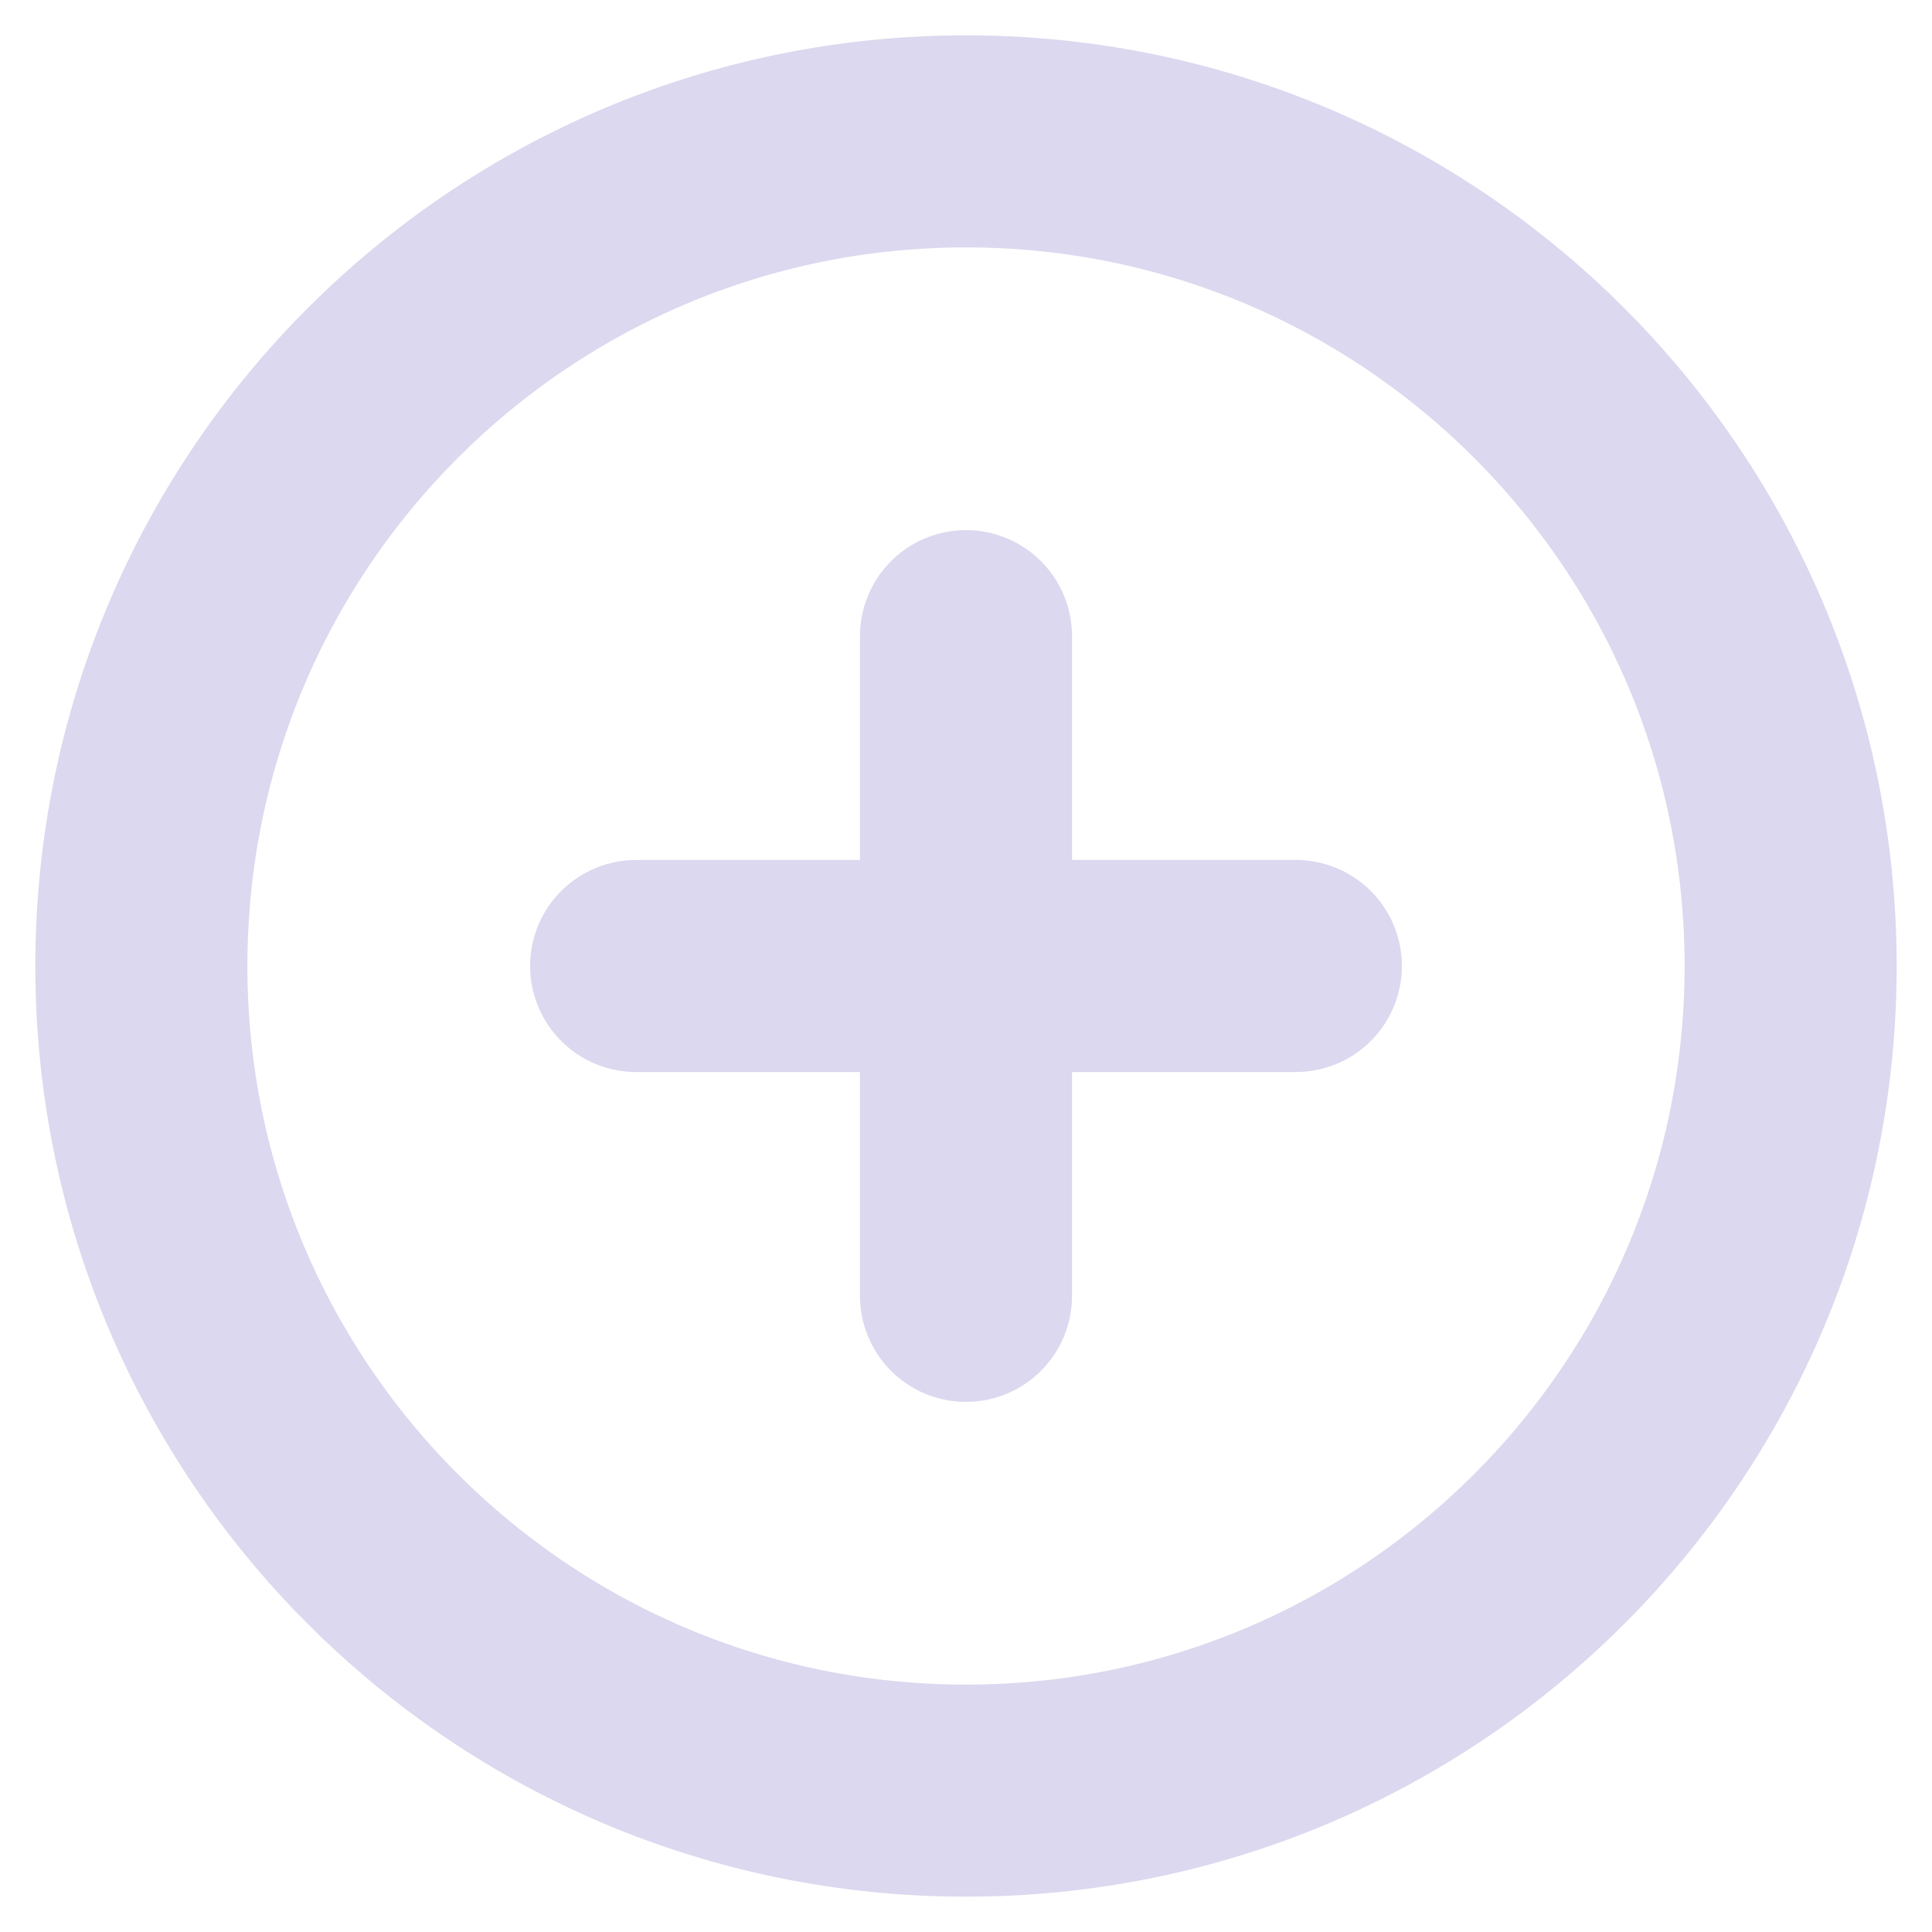 <svg width="41" height="41" viewBox="0 0 41 41" fill="none" xmlns="http://www.w3.org/2000/svg">
<path d="M20.5 13.5V27.5M13.5 20.5H27.5M38 20.5C38 30.165 30.165 38 20.5 38C10.835 38 3 30.165 3 20.5C3 10.835 10.835 3 20.5 3C30.165 3 38 10.835 38 20.5Z" stroke="#DBD8EF" stroke-width="4.5" stroke-linecap="round" stroke-linejoin="round"/>
</svg>
